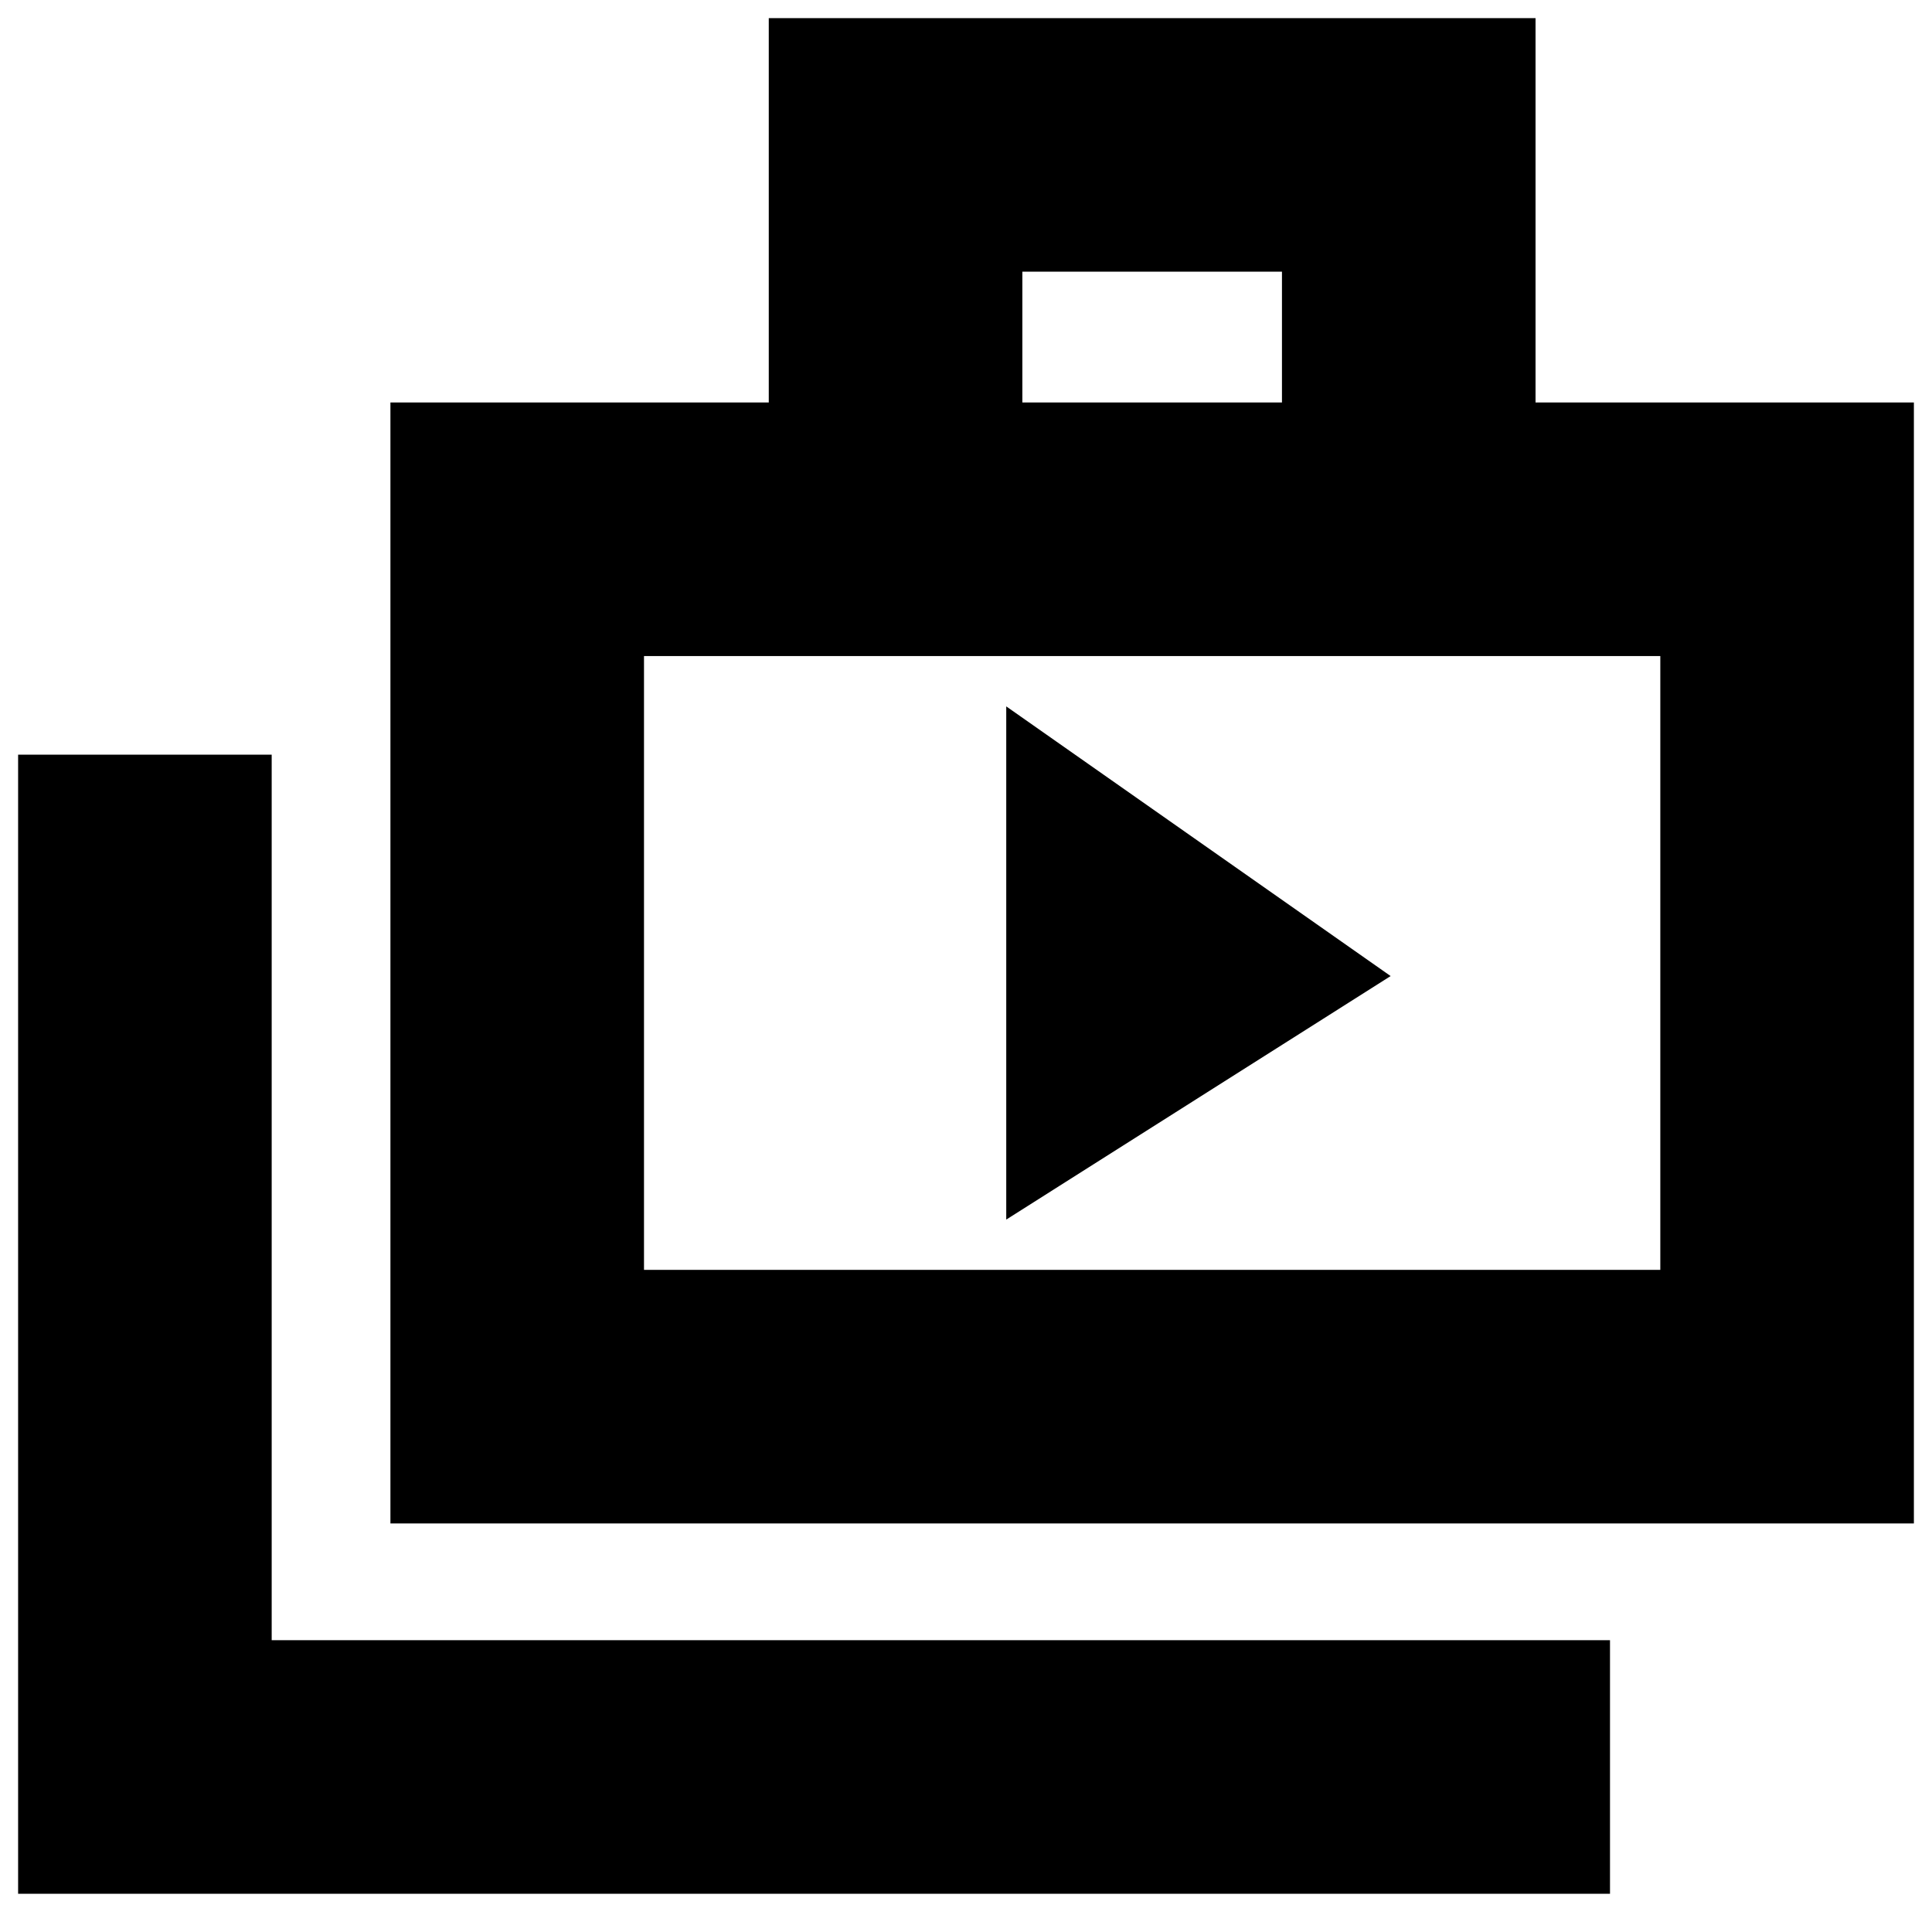 <svg xmlns="http://www.w3.org/2000/svg" height="24" width="24"><path d="m12.5 15.15 4.775-3.025-4.775-3.35ZM.225 23.525V9.375h3.15v11H20v3.15Zm4.625-4.6V5h4.7V.225h9.525V5h4.7v13.925ZM12.7 5h3.225V3.375H12.7ZM8 15.775h12.625V8.15H8ZM8 8.15v7.625Z"/></svg>
